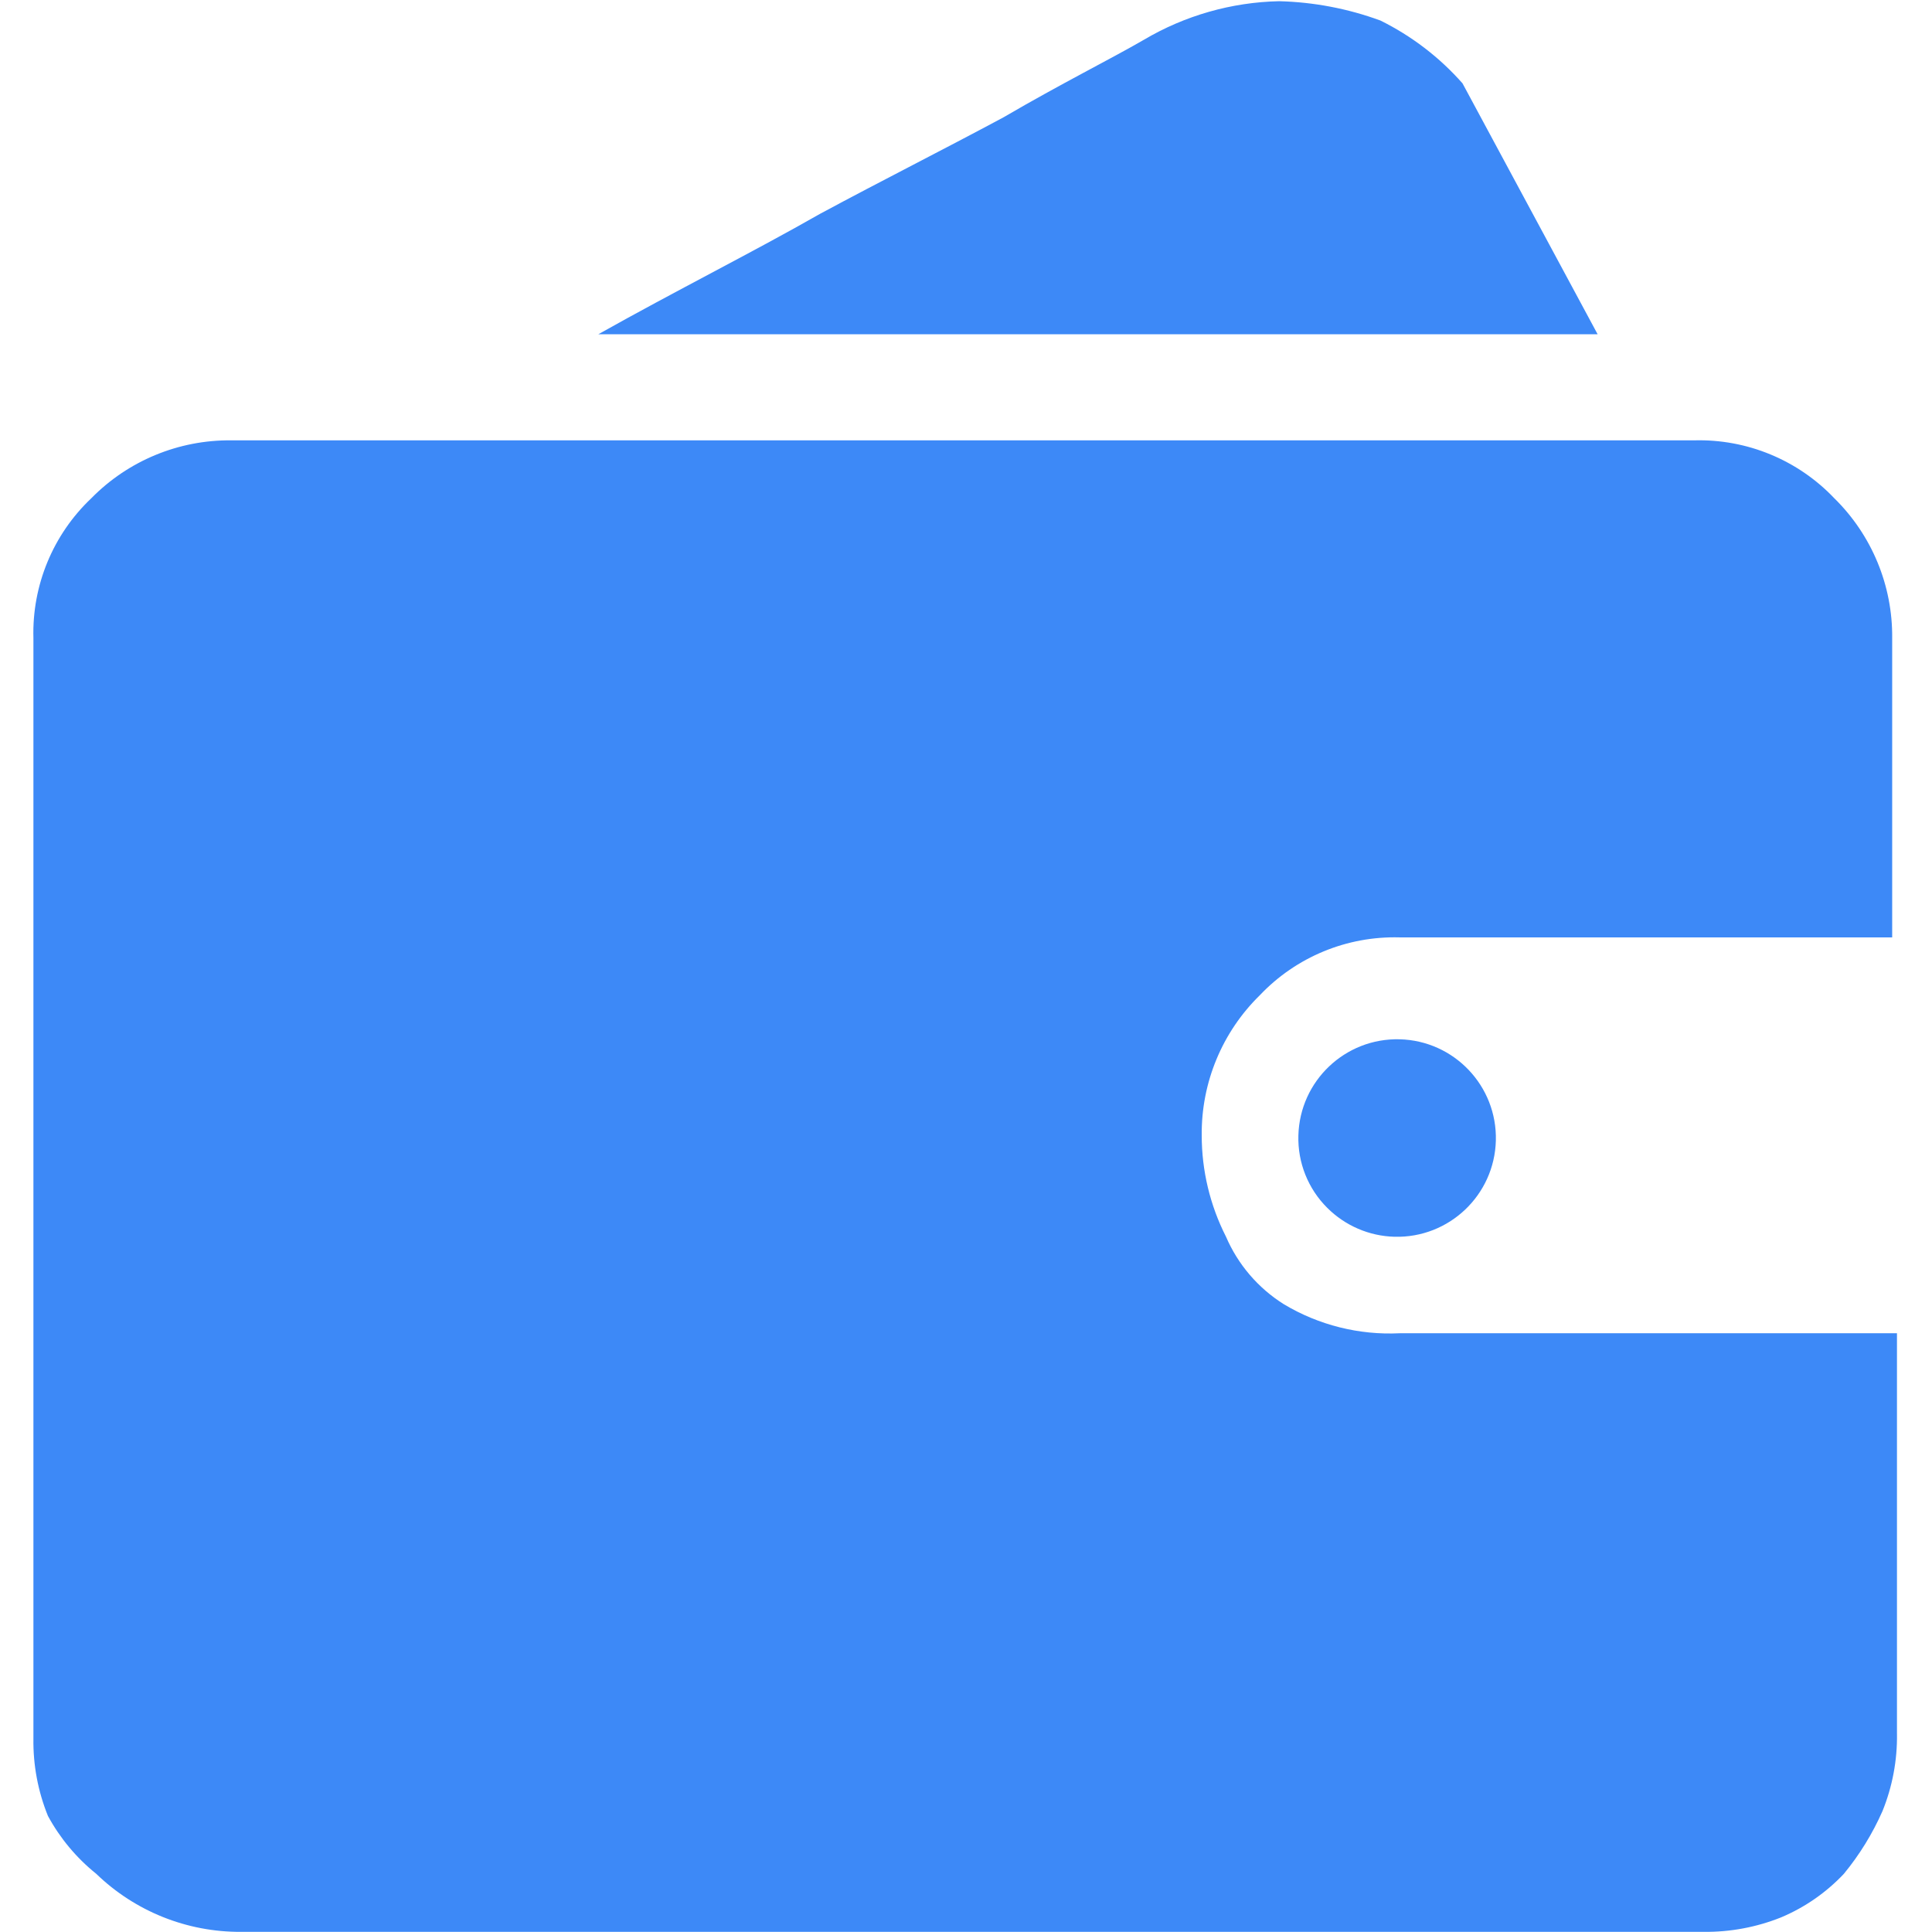 <?xml version="1.0" encoding="utf-8"?>
<!-- Generator: Adobe Illustrator 17.0.0, SVG Export Plug-In . SVG Version: 6.00 Build 0)  -->
<!DOCTYPE svg PUBLIC "-//W3C//DTD SVG 1.1//EN" "http://www.w3.org/Graphics/SVG/1.1/DTD/svg11.dtd">
<svg version="1.1" id="图层_1" xmlns="http://www.w3.org/2000/svg" xmlns:xlink="http://www.w3.org/1999/xlink" x="0px" y="0px"
	 width="200px" height="200px" viewBox="0 0 200 200" enable-background="new 0 0 200 200" xml:space="preserve">
<path fill="#3D89F7" d="M196.375,179.495c0.037,2.738-0.474,5.455-1.502,7.992c-1.03,2.335-2.375,4.519-3.996,6.49
	c-1.827,1.937-4.037,3.471-6.49,4.506c-2.544,1.02-5.265,1.531-8.006,1.502H24.955c-5.591,0.035-10.973-2.121-14.992-6.008
	c-2.049-1.646-3.749-3.684-5.002-5.994c-1.03-2.542-1.541-5.264-1.502-8.006V66.06C3.307,60.6,5.487,55.333,9.453,51.578
	c3.816-3.887,9.05-6.051,14.496-5.994h151.439c5.463-0.145,10.731,2.033,14.496,5.994c3.884,3.811,6.049,9.041,5.994,14.483v30.977
	h-50.985c-5.46-0.152-10.727,2.028-14.483,5.994c-3.893,3.812-6.063,9.048-6.008,14.496c-0.002,3.644,0.858,7.237,2.508,10.486
	c1.242,2.888,3.332,5.329,5.994,7c3.612,2.164,7.783,3.209,11.988,3.004h51.481v41.463v0.014L196.375,179.495L196.375,179.495z
	 M165.385,34.601H61.94c7.992-4.492,15.985-8.488,22.985-12.484c6.504-3.5,12.498-6.504,18.989-9.99
	c5.994-3.5,11.024-5.994,14.496-8.006c4.246-2.512,9.068-3.888,14-3.996c3.581,0.089,7.124,0.764,10.486,1.998
	c3.23,1.595,6.117,3.804,8.502,6.504L165.385,34.601z M134.408,117.541c0.148-5.645,4.843-10.101,10.488-9.954
	c5.645,0.148,10.101,4.843,9.954,10.488c-0.148,5.645-4.843,10.101-10.488,9.954c-2.619-0.068-5.111-1.14-6.964-2.992
	C135.409,123.059,134.326,120.346,134.408,117.541z"/>
</svg>
